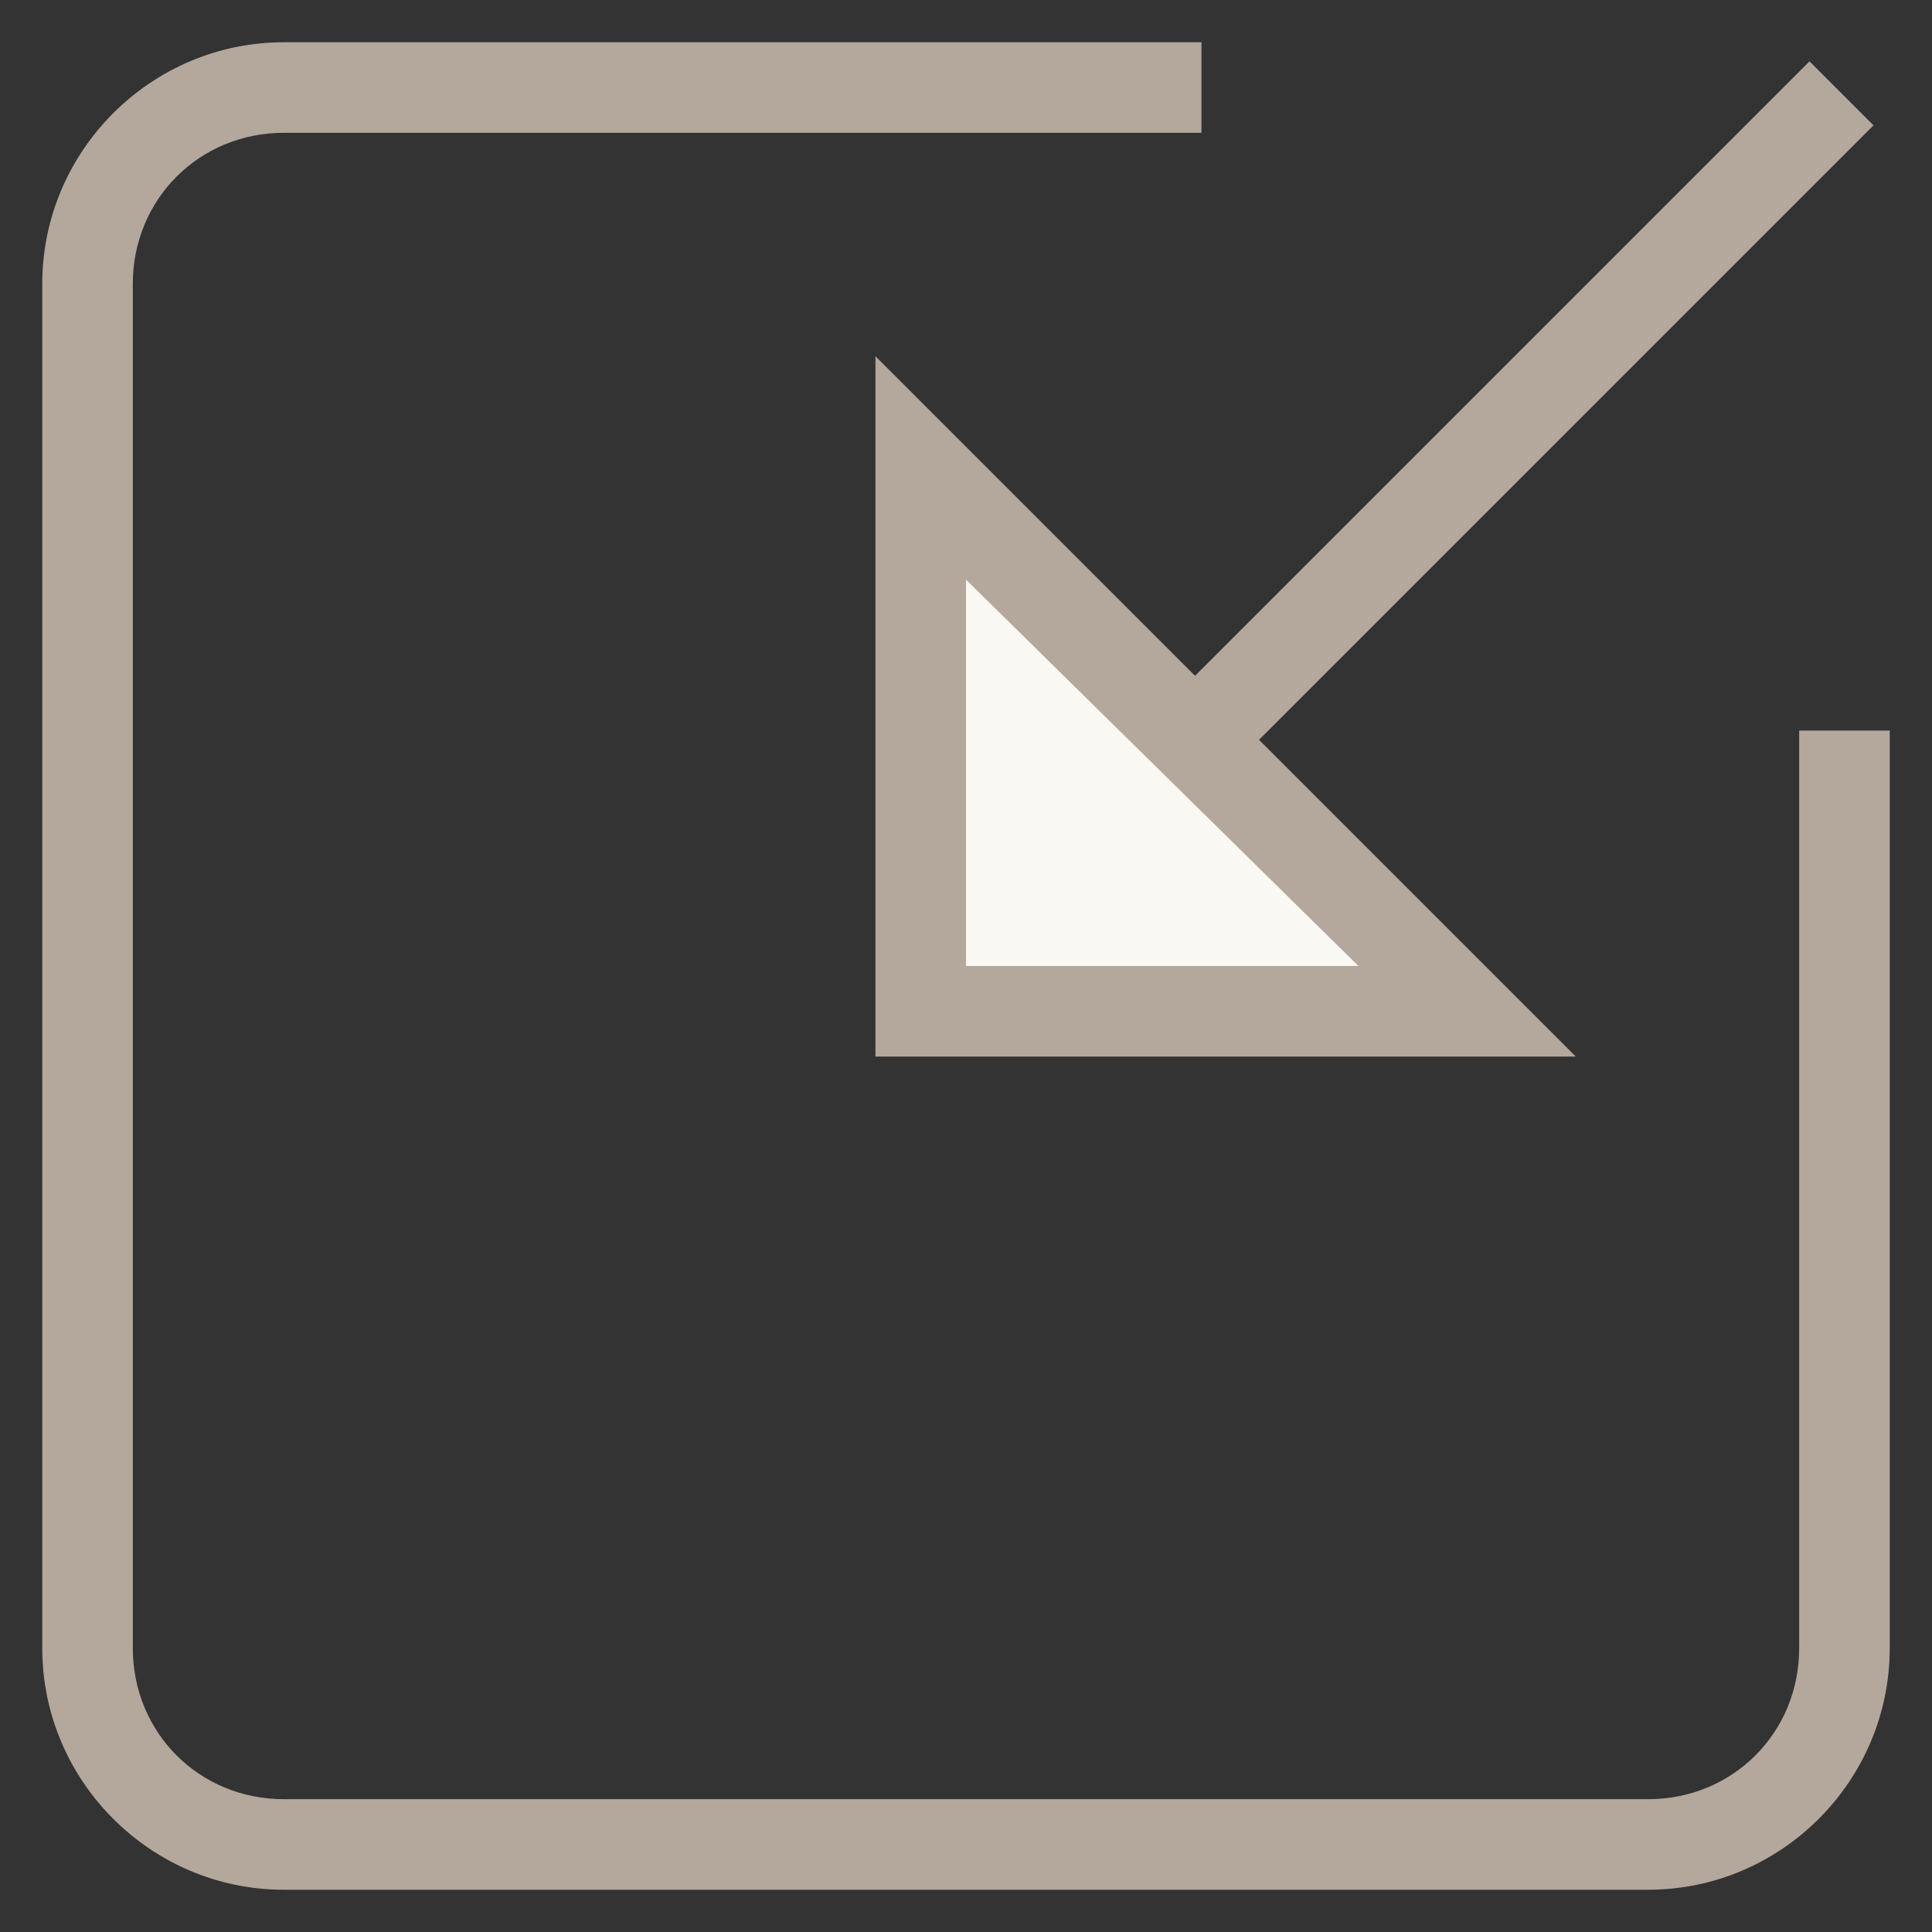 <?xml version="1.0" encoding="utf-8"?>
<!-- Generator: Adobe Illustrator 18.0.0, SVG Export Plug-In . SVG Version: 6.00 Build 0)  -->
<!DOCTYPE svg PUBLIC "-//W3C//DTD SVG 1.1//EN" "http://www.w3.org/Graphics/SVG/1.1/DTD/svg11.dtd">
<svg version="1.1" id="Layer_1" xmlns="http://www.w3.org/2000/svg" xmlns:xlink="http://www.w3.org/1999/xlink" x="0px" y="0px"
	 viewBox="0 0 32 32" enable-background="new 0 0 32 32" xml:space="preserve">
<rect x="0" y="0" width="32" height="32" fill="#333333" stroke="none"/>
<g>
	<g>
		<line fill="#F9F8F2" x1="30.5" y1="1.5" x2="19.7" y2="12.3"/>
		
			<rect x="24.4" y="-0.7" transform="matrix(0.707 0.707 -0.707 0.707 12.225 -15.74)" fill="#B4A79C" width="1.5" height="15.2"/>
	</g>
	<g>
		<polygon fill="#F9F8F2" points="24.2,16.8 15.2,16.8 15.2,7.8 		"/>
		<path fill="#B4A79C" d="M14.5,17.5V5.9l11.6,11.6L14.5,17.5z M16,9.6V16l6.5,0L16,9.6z"/>
	</g>
	<g>
		<path fill="#B4A79C" d="M4.7,31.3c-2.2,0-4-1.8-4-4V4.7c0-2.2,1.8-4,4-4l15.2,0v1.5l-15.2,0c-1.4,0-2.5,1.1-2.5,2.5v22.6
			c0,1.4,1.1,2.5,2.5,2.5l22.6,0c1.4,0,2.5-1.1,2.5-2.5V12.1h1.5v15.2c0,2.2-1.8,4-4,4L4.7,31.3z"/>
	</g>
</g>
</svg>
